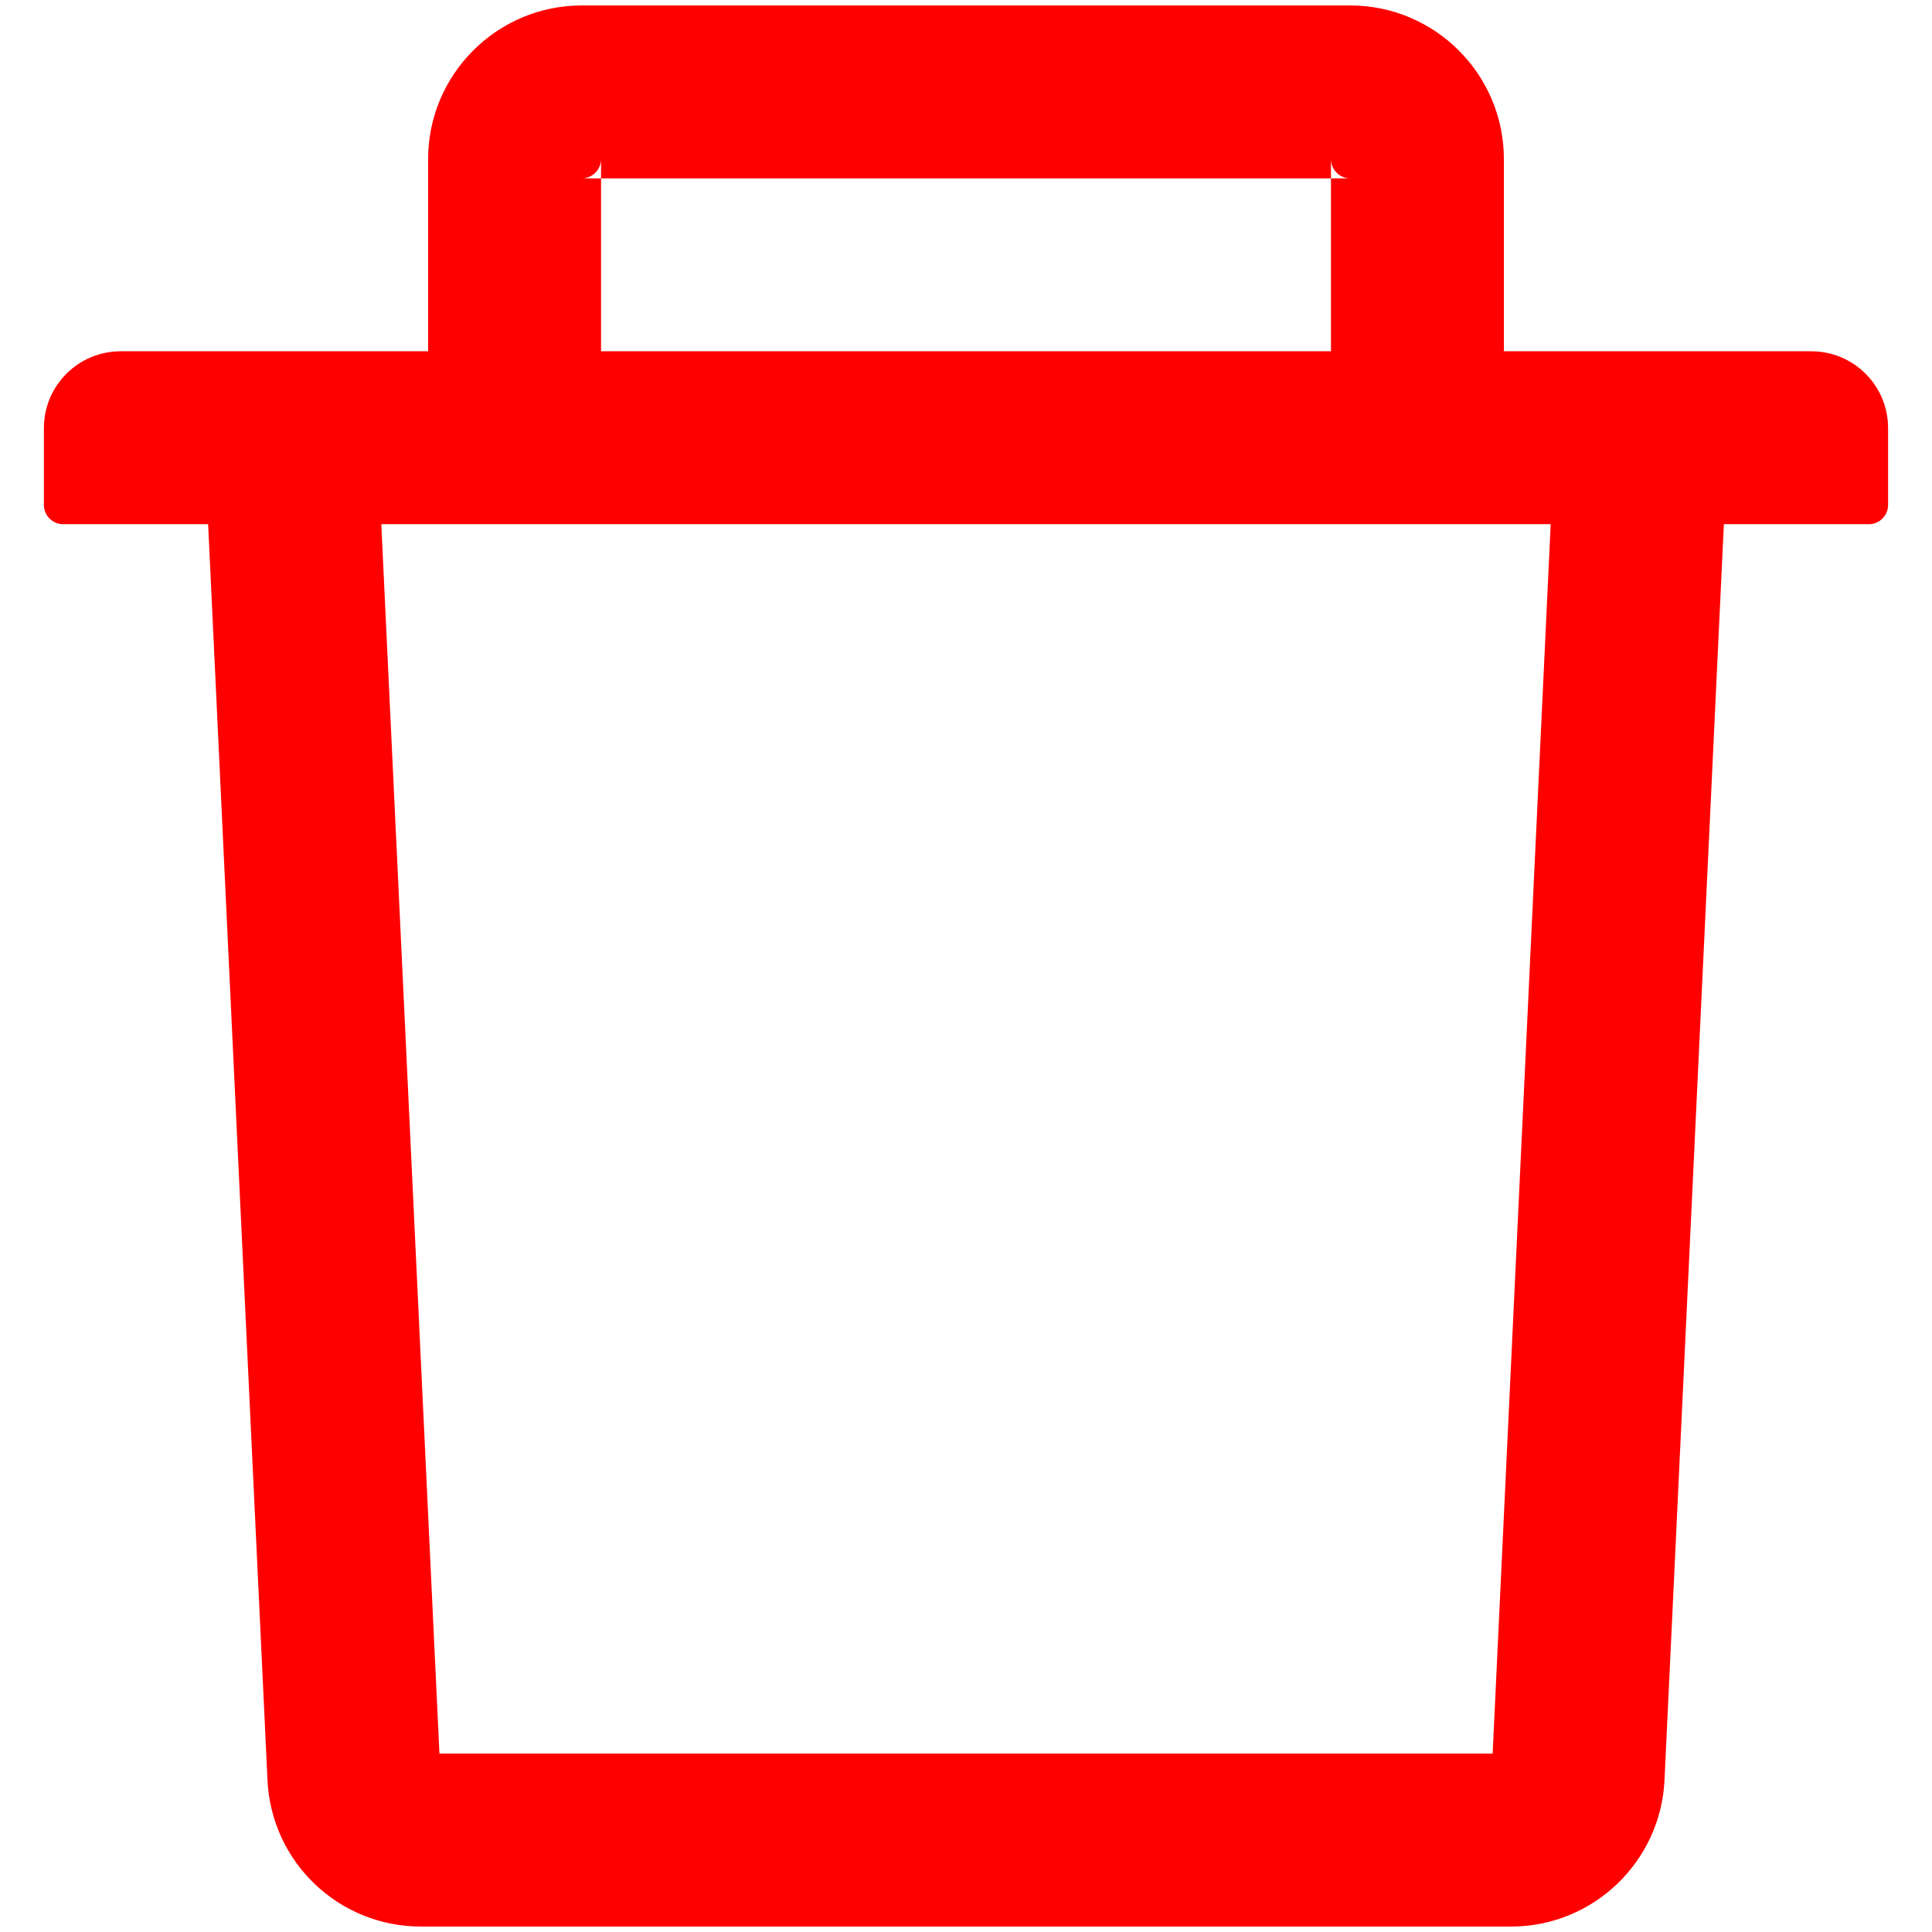 <svg width="22" height="22" viewBox="0 0 22 22" fill="none" xmlns="http://www.w3.org/2000/svg">
<path d="M15.156 2.031H15.375C15.255 2.031 15.156 1.933 15.156 1.812V2.031H6.844V1.812C6.844 1.933 6.745 2.031 6.625 2.031H6.844V4H4.875V1.812C4.875 0.847 5.66 0.062 6.625 0.062H15.375C16.34 0.062 17.125 0.847 17.125 1.812V4H15.156V2.031ZM1.375 4H20.625C21.109 4 21.5 4.391 21.5 4.875V5.75C21.5 5.87 21.402 5.969 21.281 5.969H19.63L18.954 20.27C18.91 21.202 18.14 21.938 17.207 21.938H4.793C3.858 21.938 3.089 21.205 3.046 20.27L2.37 5.969H0.719C0.598 5.969 0.5 5.87 0.5 5.75V4.875C0.5 4.391 0.891 4 1.375 4ZM5.004 19.969H16.997L17.658 5.969H4.342L5.004 19.969Z" fill="#FF0000"/>
</svg>
